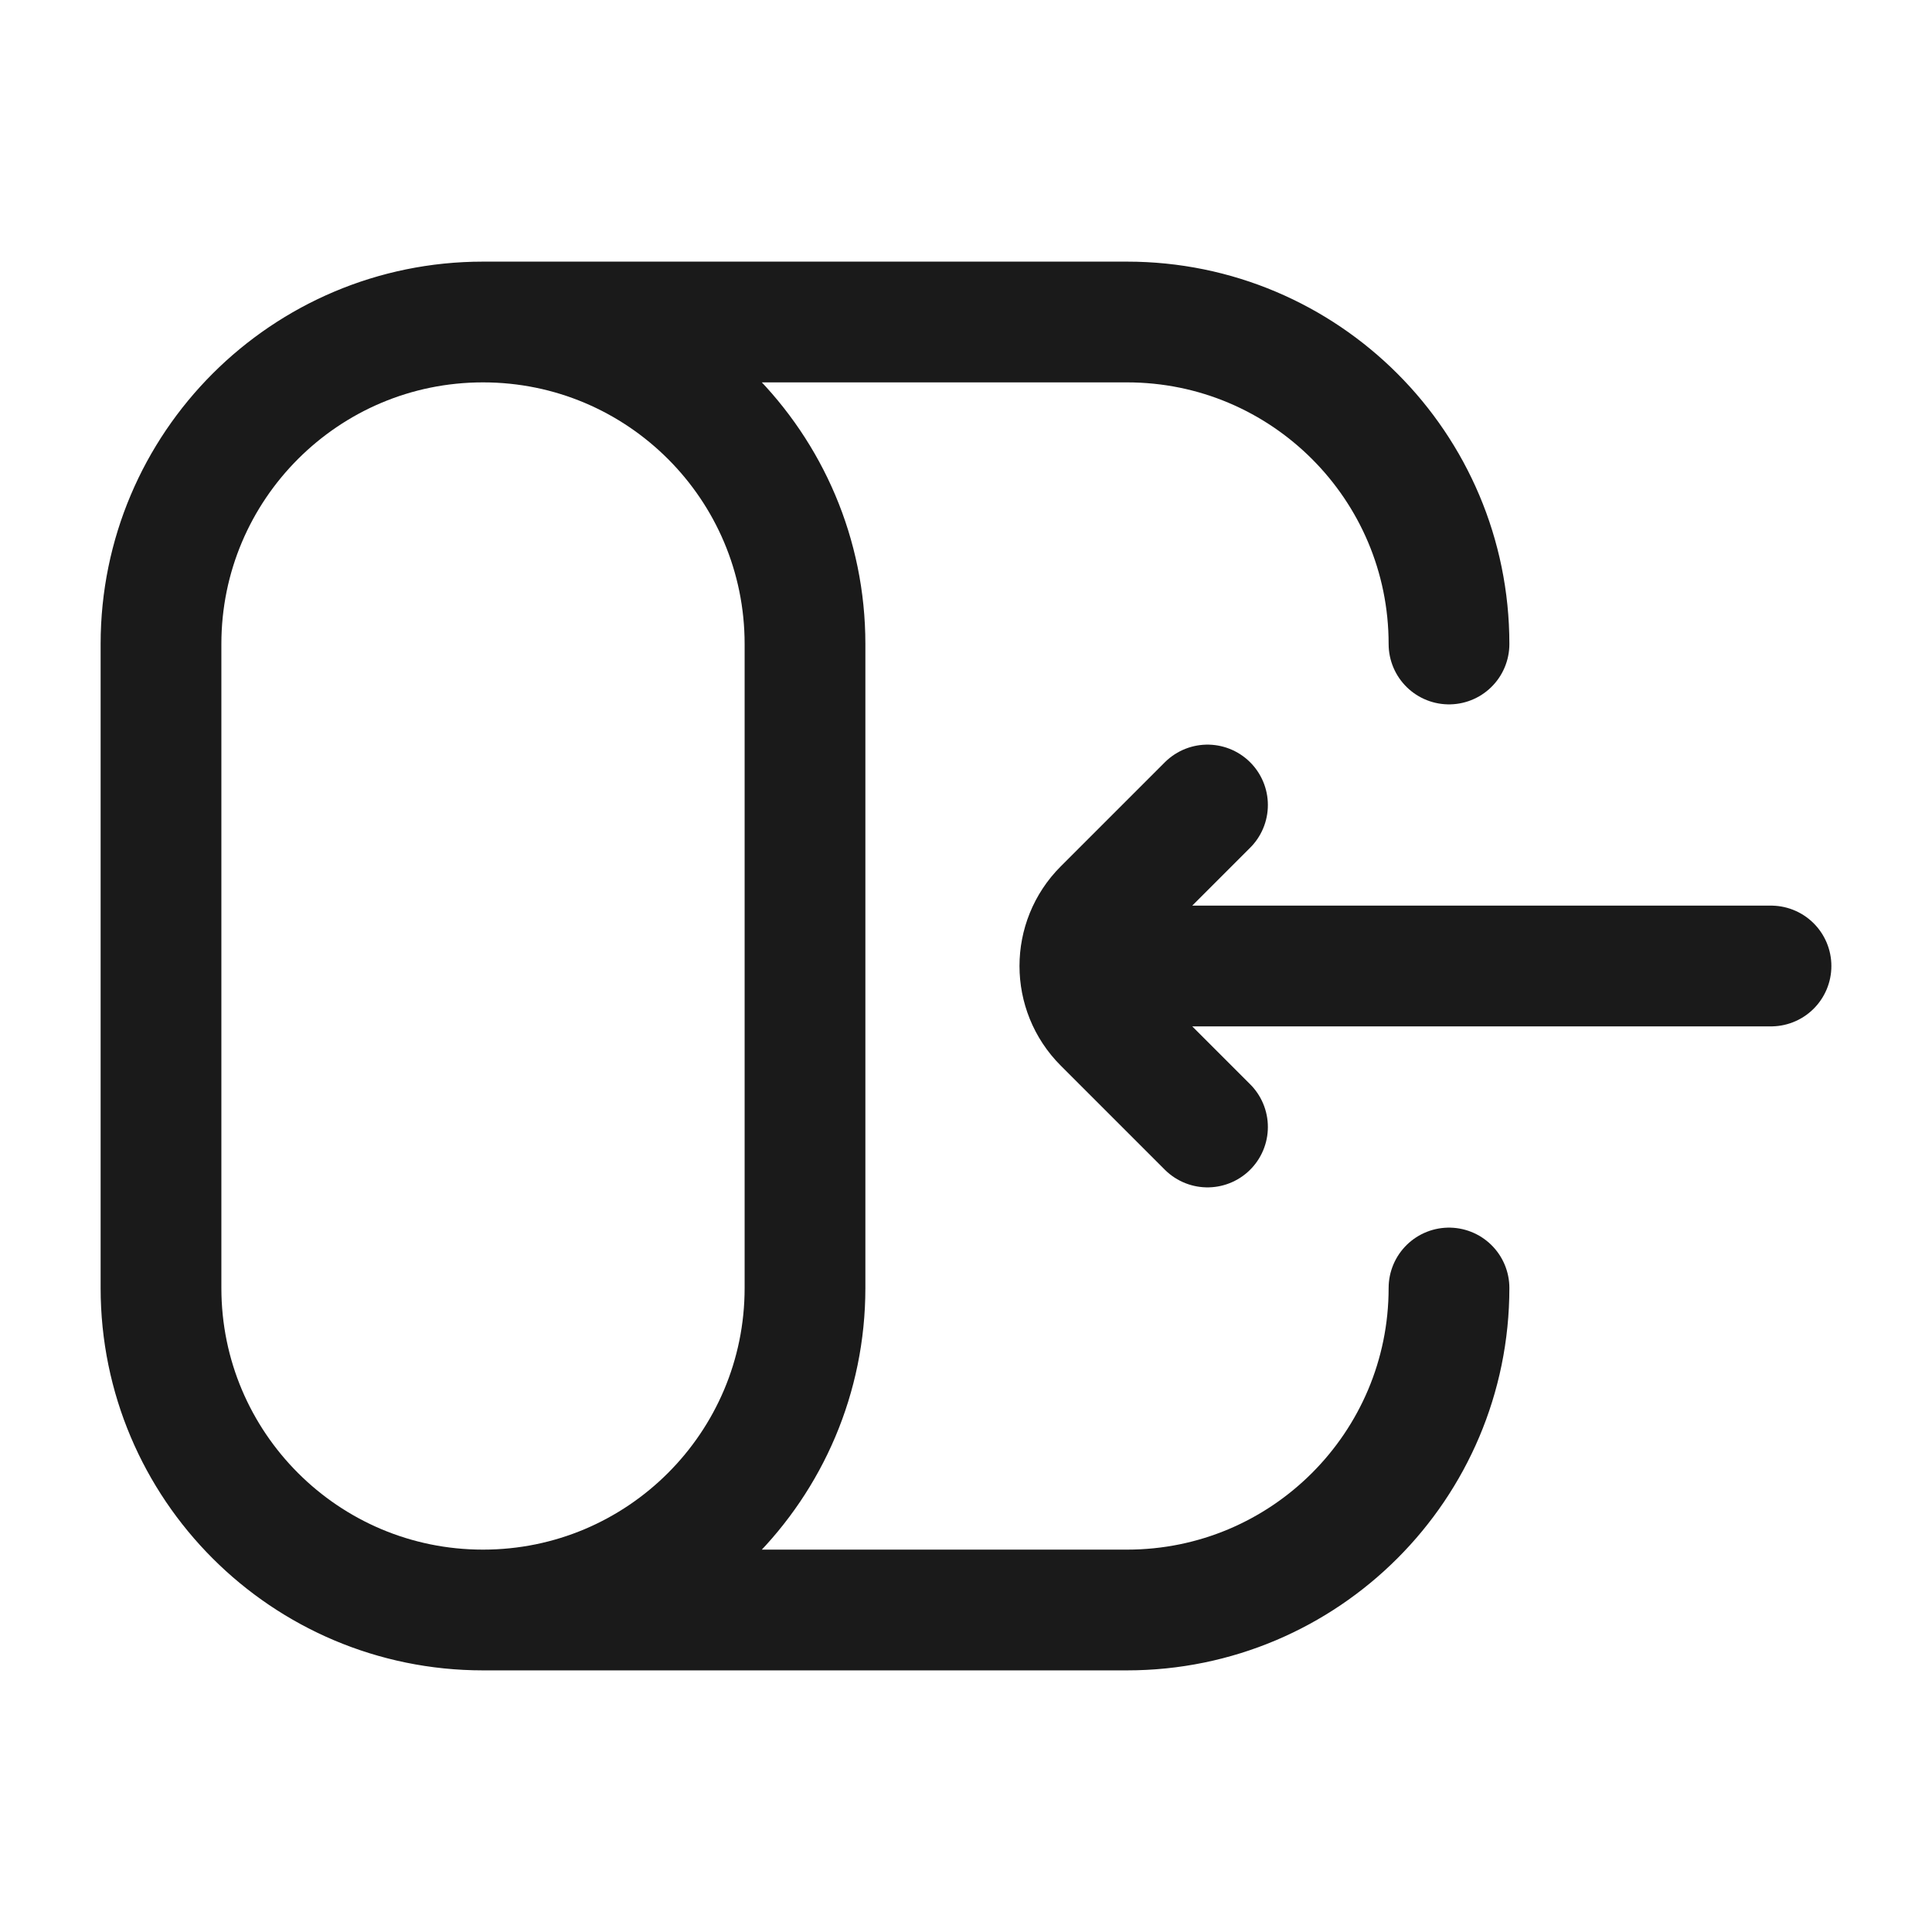 <svg width="24" height="24" viewBox="0 0 24 24" fill="none" xmlns="http://www.w3.org/2000/svg">
<rect width="24" height="24" fill="#A6A6A6"/>
<path d="M-114 -709C-114 -710.105 -113.105 -711 -112 -711H1372C1373.1 -711 1374 -710.105 1374 -709V841C1374 842.105 1373.1 843 1372 843H-112C-113.105 843 -114 842.105 -114 841V-709Z" fill="white"/>
<path d="M-112 -710H1372V-712H-112V-710ZM1373 -709V841H1375V-709H1373ZM1372 842H-112V844H1372V842ZM-113 841V-709H-115V841H-113ZM-112 842C-112.552 842 -113 841.552 -113 841H-115C-115 842.657 -113.657 844 -112 844V842ZM1373 841C1373 841.552 1372.55 842 1372 842V844C1373.66 844 1375 842.657 1375 841H1373ZM1372 -710C1372.55 -710 1373 -709.552 1373 -709H1375C1375 -710.657 1373.66 -712 1372 -712V-710ZM-112 -712C-113.657 -712 -115 -710.657 -115 -709H-113C-113 -709.552 -112.552 -710 -112 -710V-712Z" fill="black" fill-opacity="0.1"/>
<path d="M15 10L13.707 11.293C13.317 11.683 13.317 12.317 13.707 12.707L15 14M14 12L22 12M6 20C3.791 20 2 18.209 2 16V8C2 5.791 3.791 4 6 4M6 20C8.209 20 10 18.209 10 16V8C10 5.791 8.209 4 6 4M6 20H14C16.209 20 18 18.209 18 16M6 4H14C16.209 4 18 5.791 18 8" stroke="#1A1A1A" stroke-width="1.5" stroke-linecap="round"/>
</svg>
